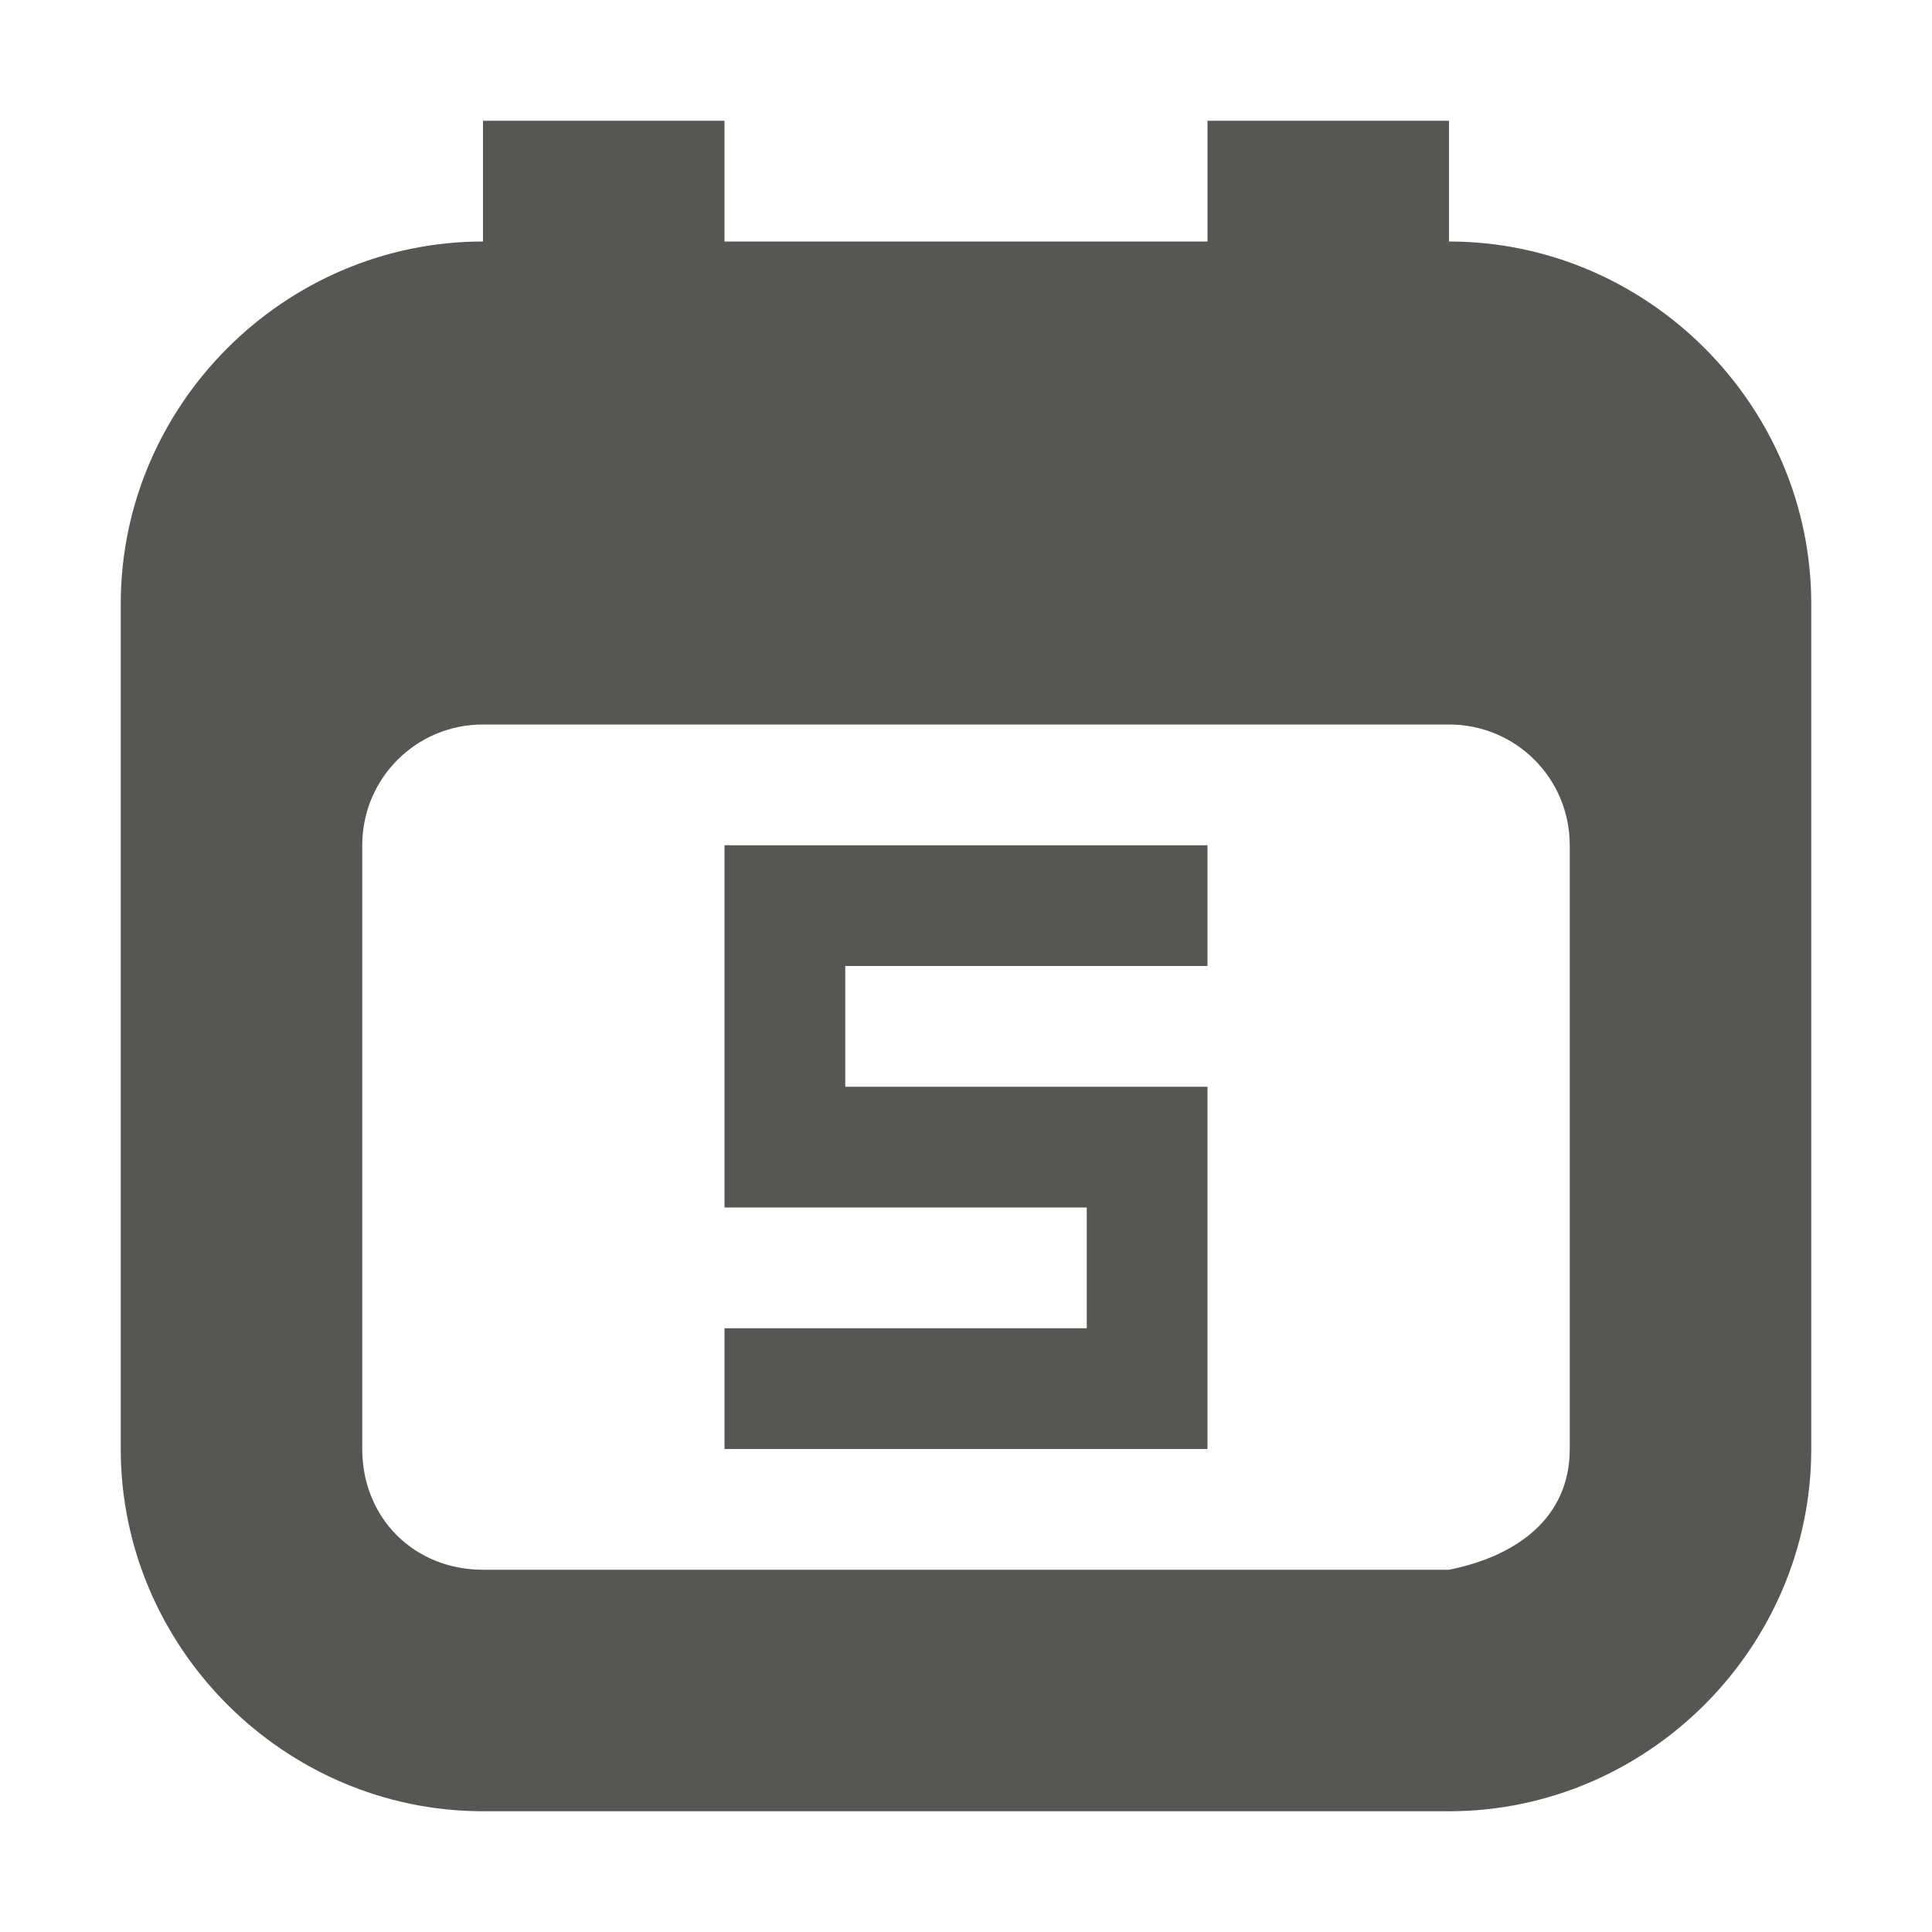 <svg viewBox="0 0 16 16" xmlns="http://www.w3.org/2000/svg"><g fill="#555753"><path d="m4 1v1c-1.645 0-3 1.355-3 3v7c0 1.645 1.355 3 3 3h8c1.645 0 3-1.355 3-3v-7c0-1.645-1.355-3-3-3v-1h-2v1h-4v-1zm0 5h8c.554 0 1 .446 1 1v5c0 .571-.44.888-1 1h-8c-.571 0-1-.429-1-1v-5c0-.554.446-1 1-1z"/><path d="m6 7v3h3v1h-3v1h4v-3h-3v-1h3v-1z"/></g></svg>